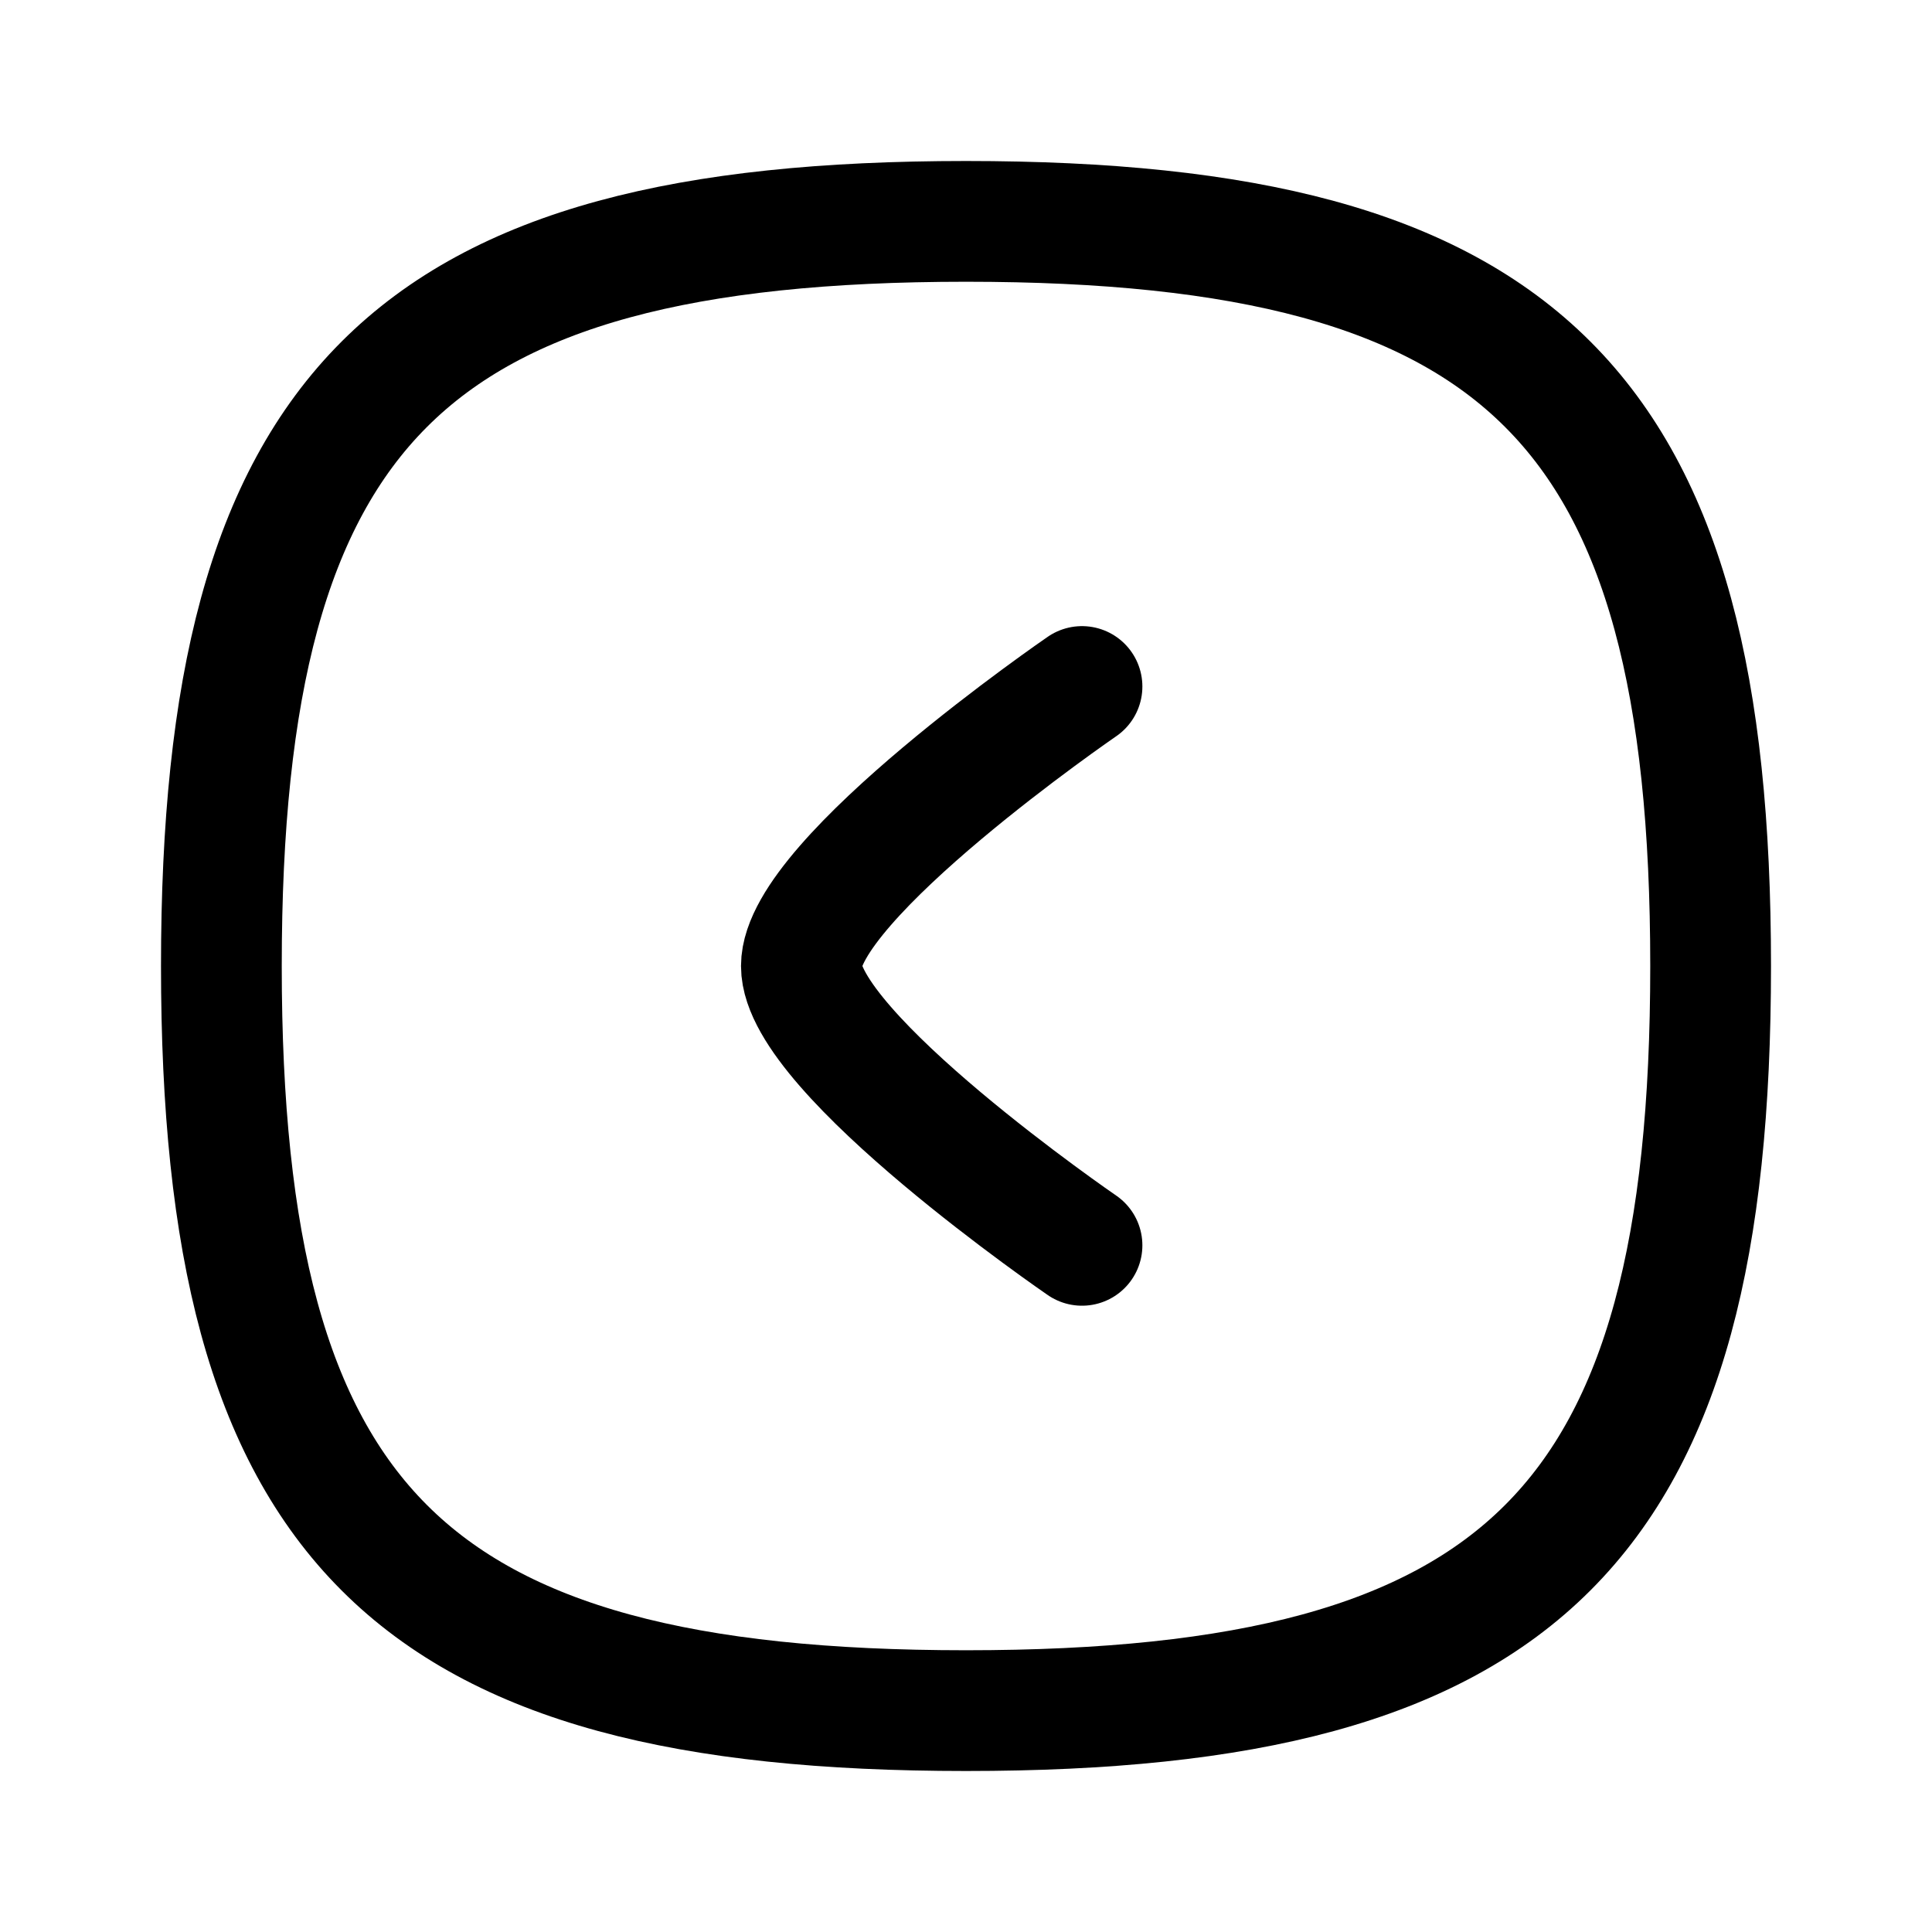 <svg width="24" height="24" viewBox="0 0 24 24" fill="none" xmlns="http://www.w3.org/2000/svg">
<g id="Iconly/Curved/Light/Arrow - Left Circle">
<g id="Arrow - Left Circle">
<path id="Stroke 1" fill-rule="evenodd" clip-rule="evenodd" d="M12 2.75C5.063 2.75 2.75 5.063 2.75 12C2.75 18.937 5.063 21.25 12 21.25C18.937 21.25 21.25 18.937 21.25 12C21.25 5.063 18.937 2.75 12 2.75Z" stroke="currentColor" stroke-width="1.5" stroke-linecap="round" stroke-linejoin="round"/>
<path id="Stroke 3" d="M13.441 8.528C13.441 8.528 9.955 10.92 9.955 12C9.955 13.08 13.441 15.47 13.441 15.47" stroke="currentColor" stroke-width="1.5" stroke-linecap="round" stroke-linejoin="round"/>
</g>
</g>
</svg>
